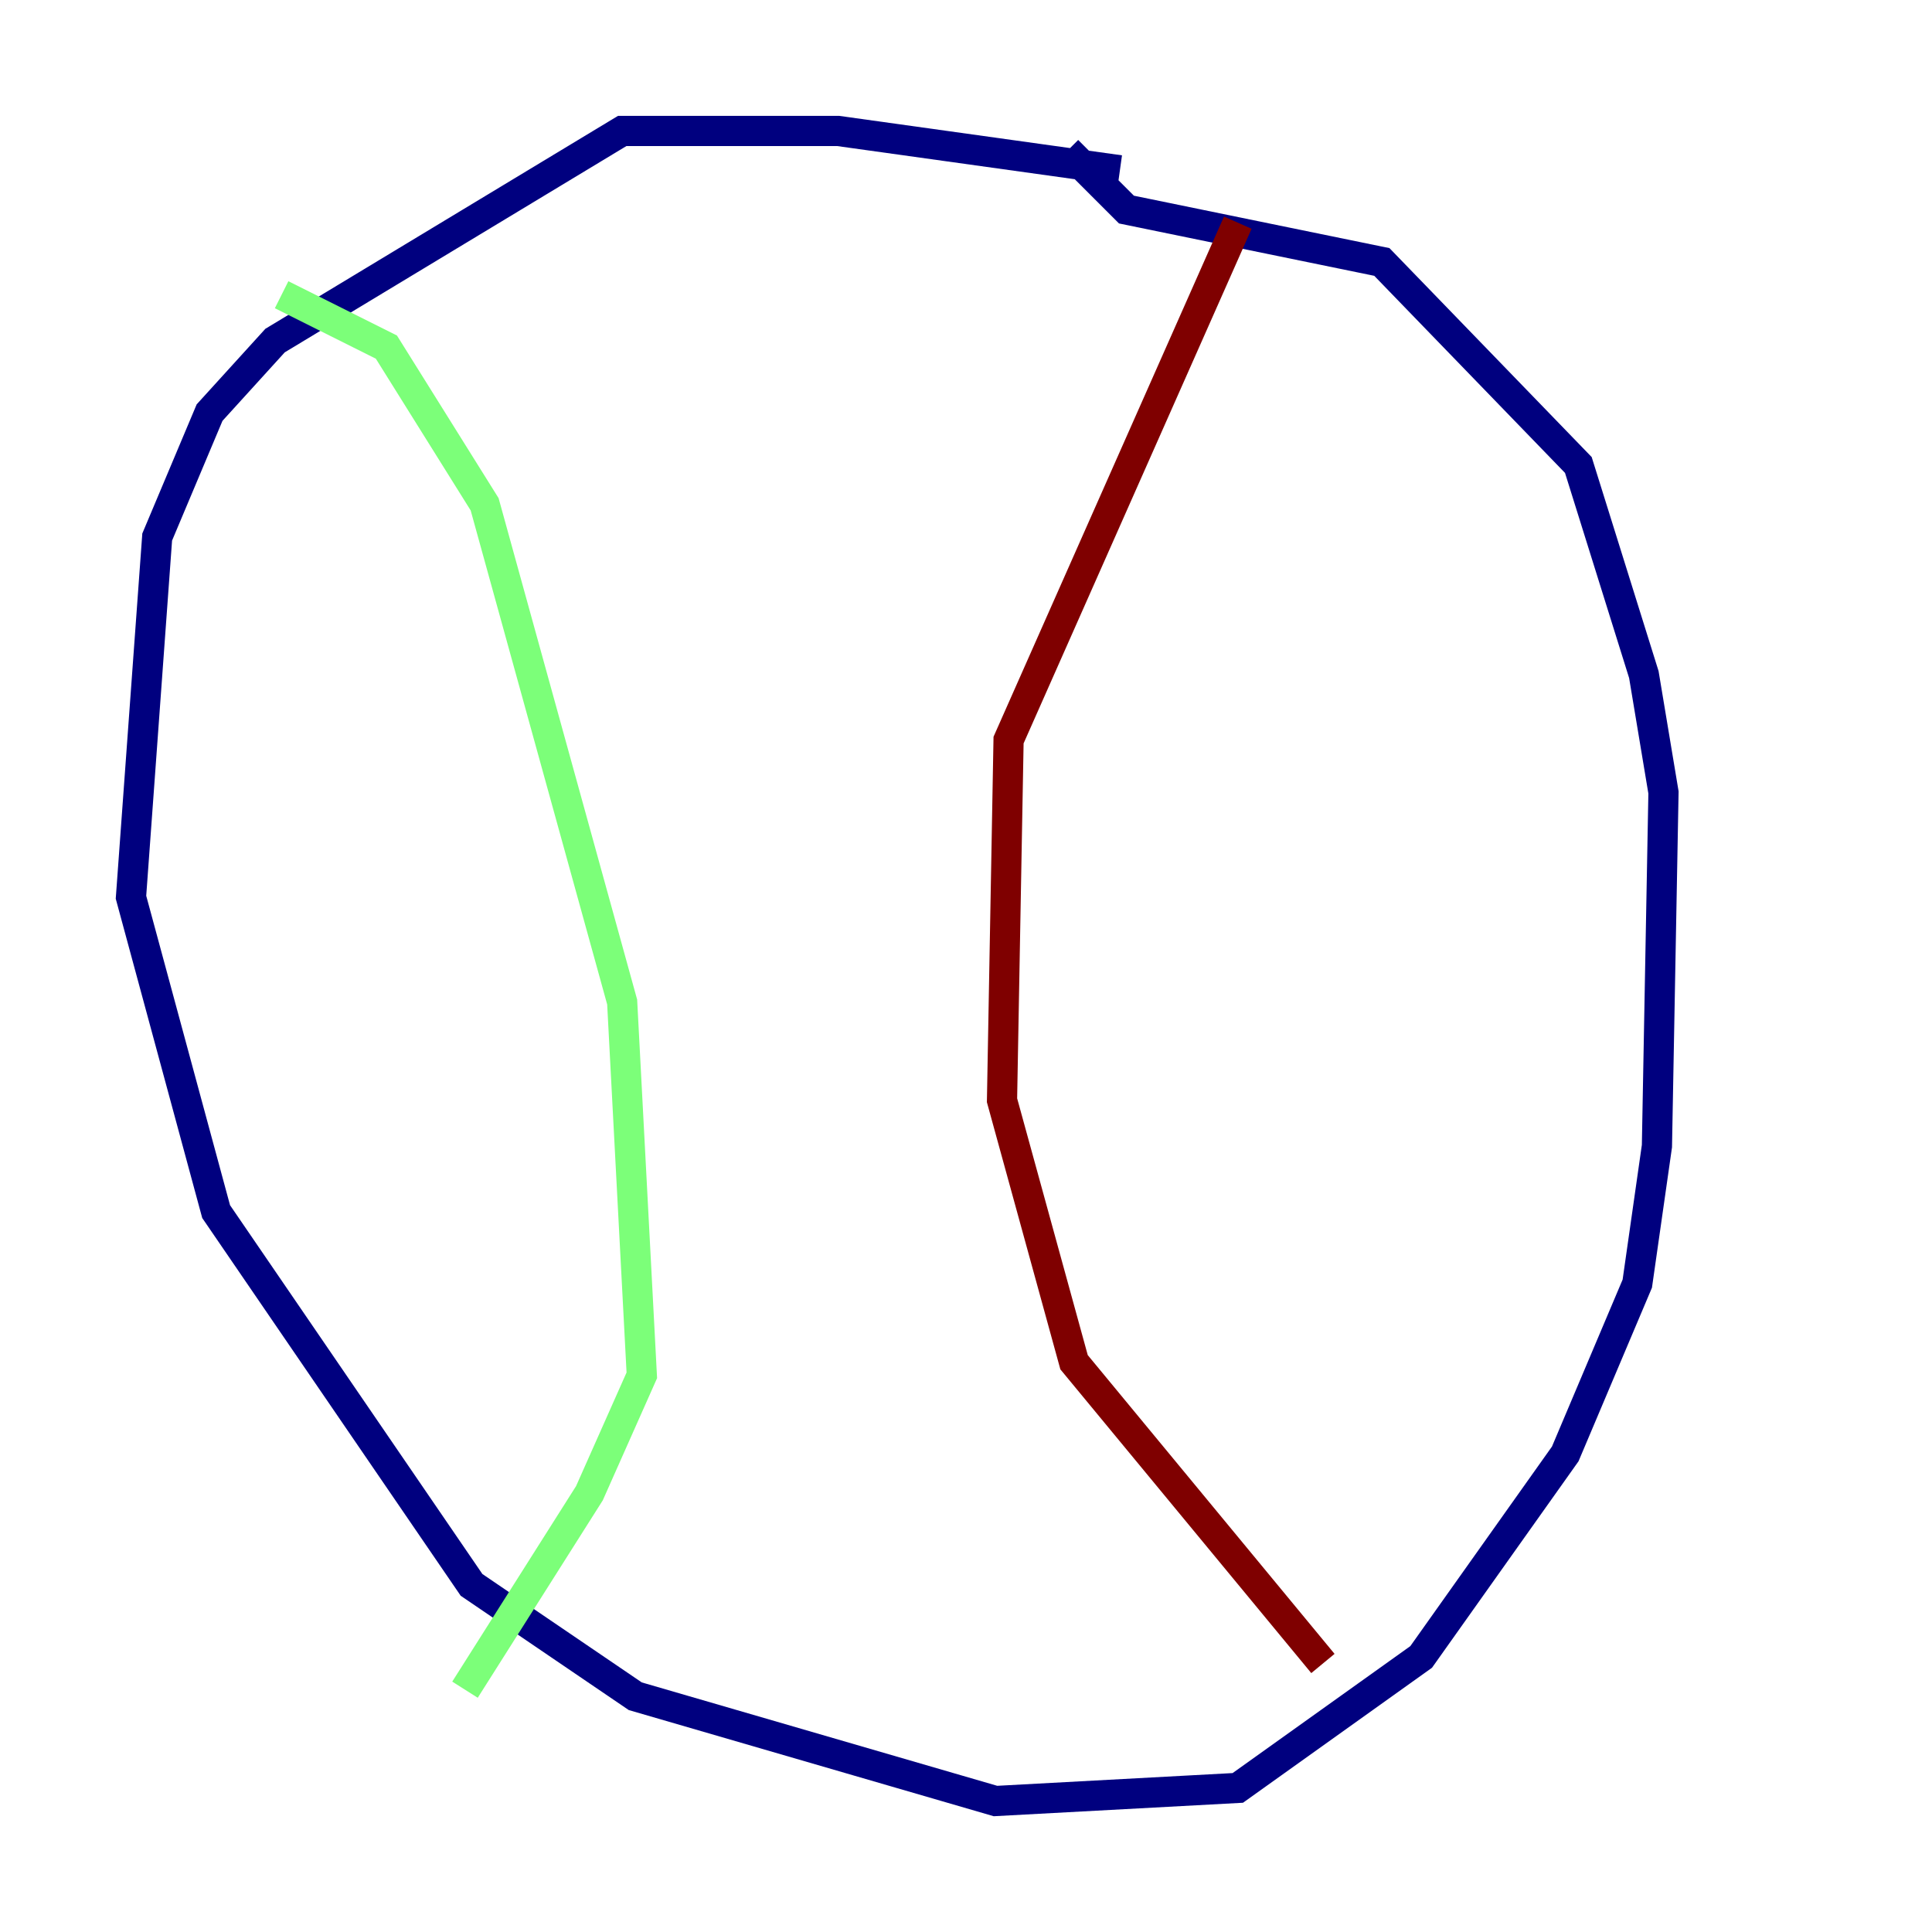 <?xml version="1.0" encoding="utf-8" ?>
<svg baseProfile="tiny" height="128" version="1.2" viewBox="0,0,128,128" width="128" xmlns="http://www.w3.org/2000/svg" xmlns:ev="http://www.w3.org/2001/xml-events" xmlns:xlink="http://www.w3.org/1999/xlink"><defs /><polyline fill="none" points="74.197,11.281 55.539,8.678 41.22,8.678 18.224,22.563 13.885,27.336 10.414,35.58 8.678,59.444 14.319,80.271 31.241,105.003 42.088,112.38 65.953,119.322 82.007,118.454 94.156,109.776 103.702,96.325 108.475,85.044 109.776,75.932 110.21,52.502 108.909,44.691 104.57,30.807 91.552,17.356 74.63,13.885 70.725,9.98" stroke="#00007f" stroke-width="2" /><polyline fill="none" points="18.658,19.525 25.6,22.997 32.108,33.41 41.22,66.386 42.522,91.119 39.051,98.929 30.807,111.946" stroke="#7cff79" stroke-width="2" /><polyline fill="none" points="82.007,14.752 66.82,49.031 66.386,72.895 71.159,90.251 87.647,110.21" stroke="#7f0000" stroke-width="2" /></svg>